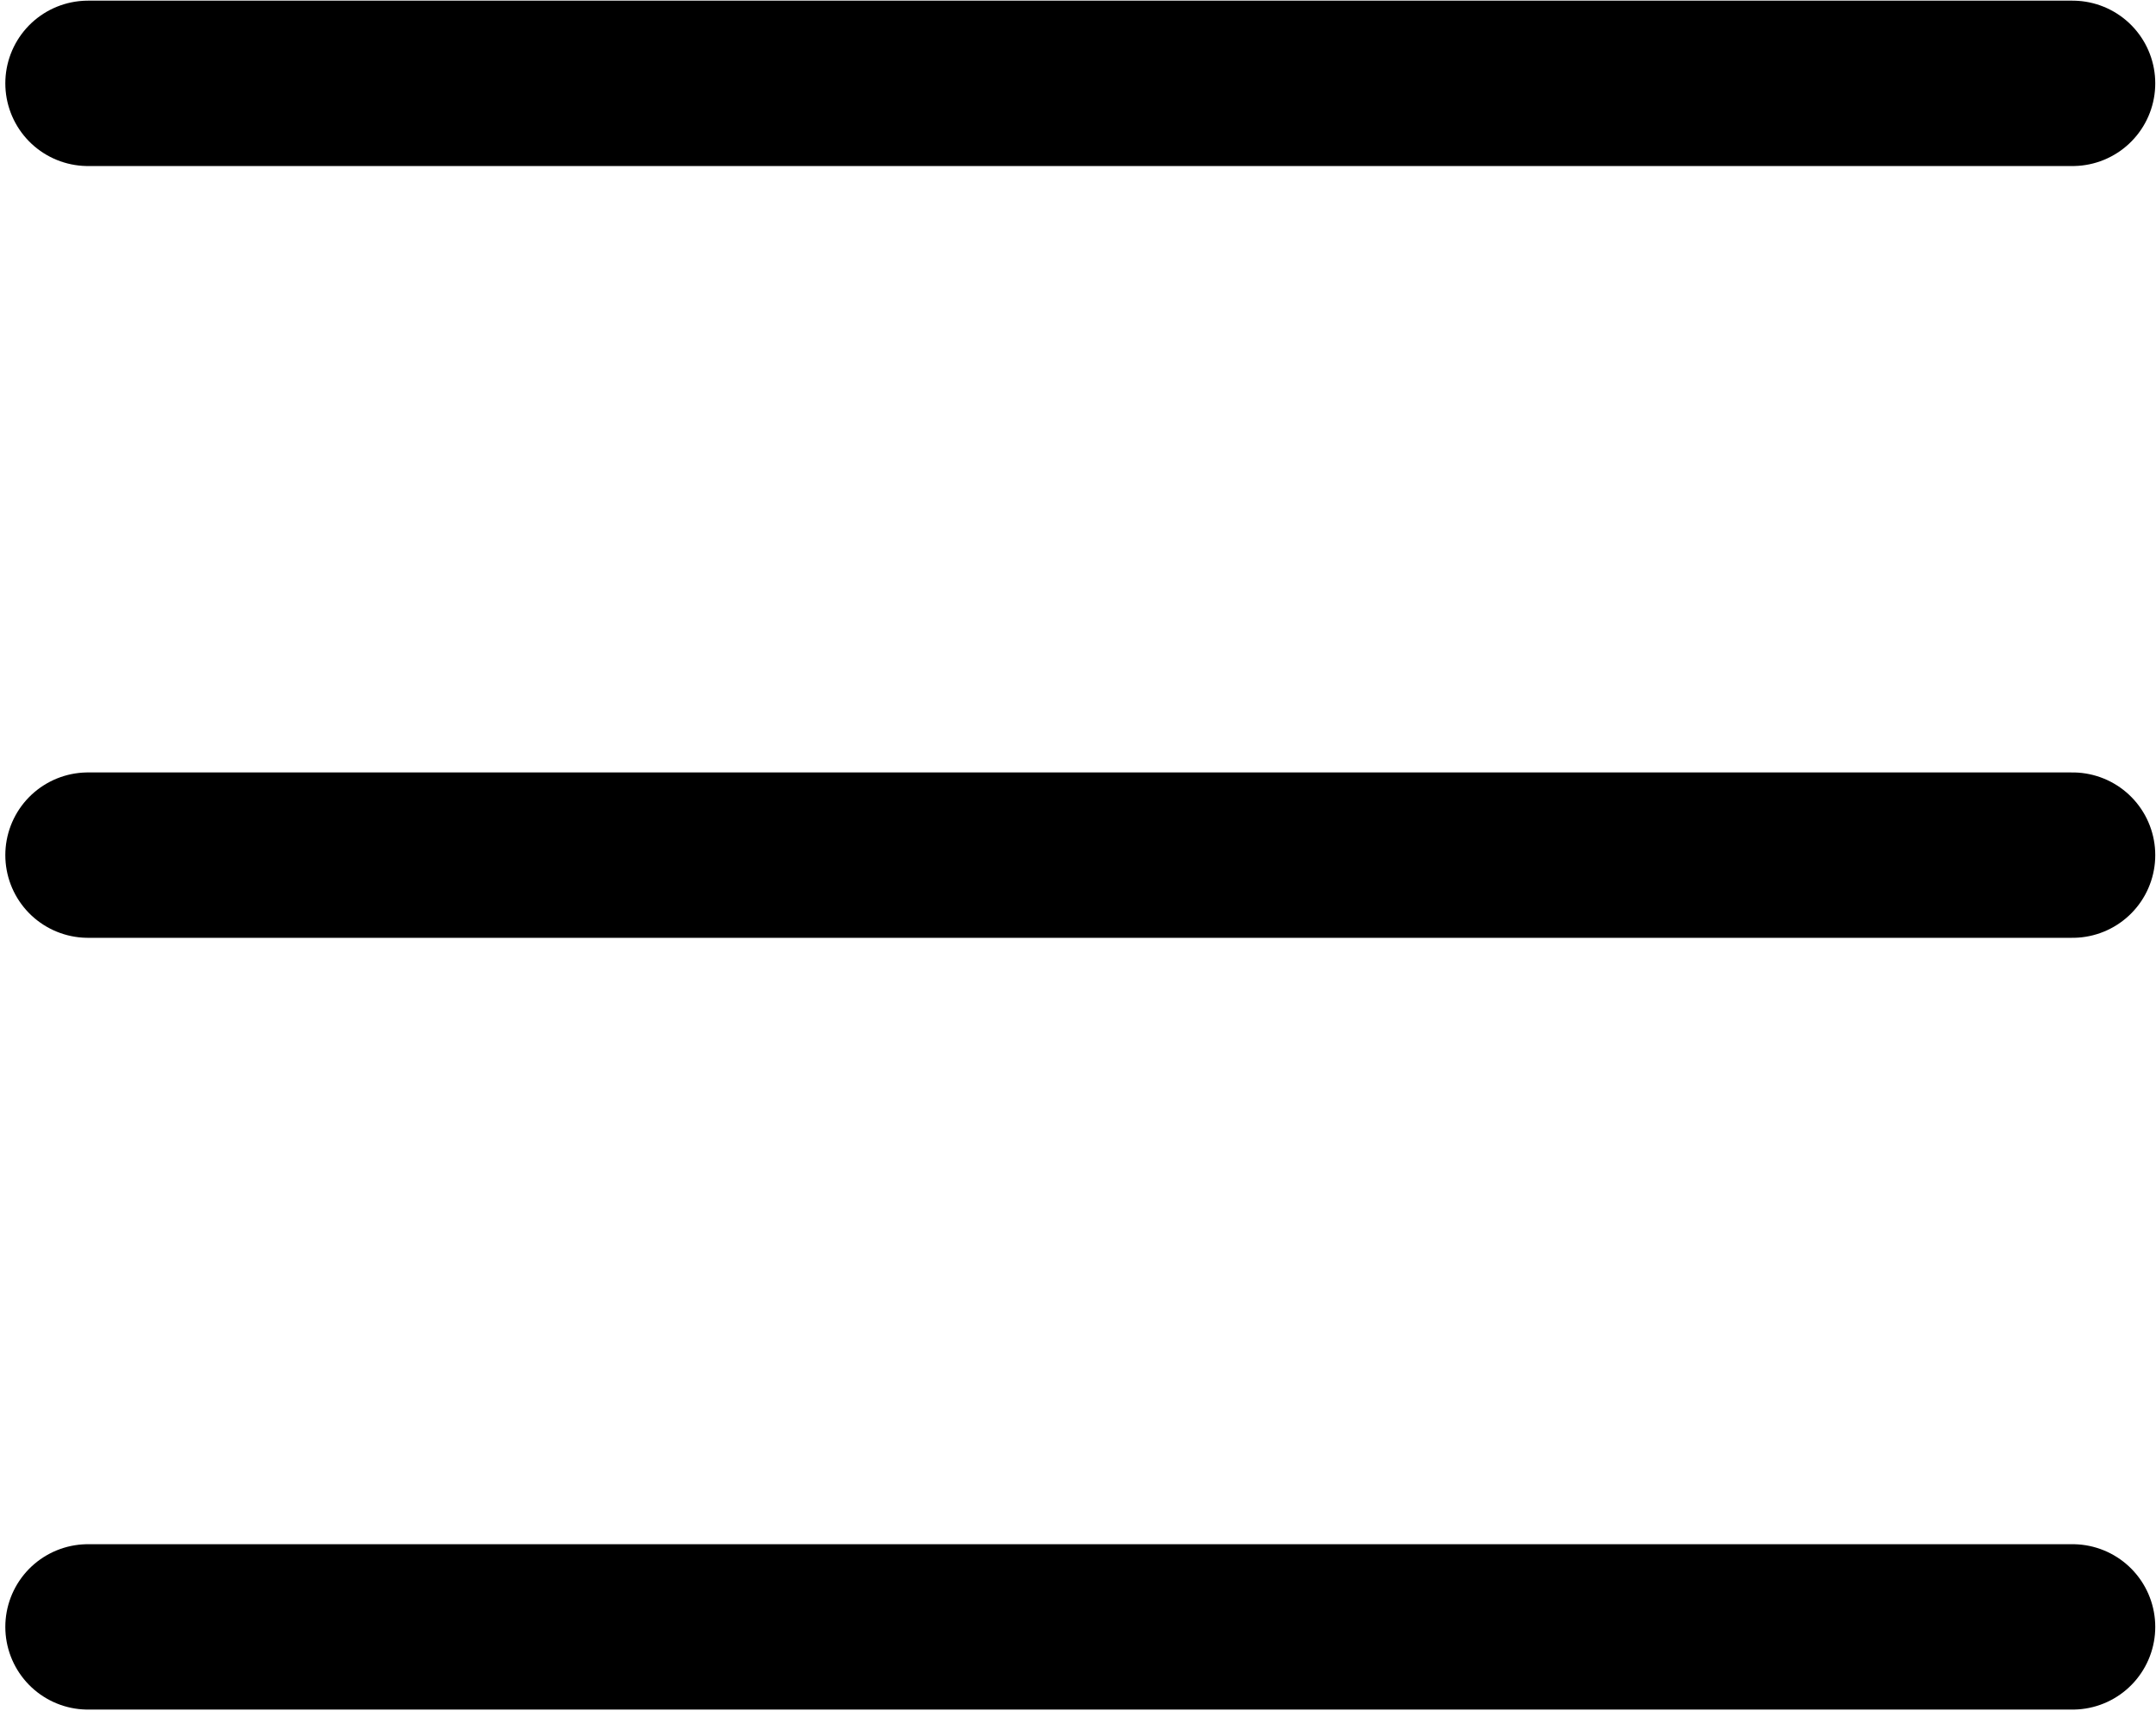 <svg width="213" height="169" viewBox="0 0 213 169" fill="none" xmlns="http://www.w3.org/2000/svg">
<path d="M8.694 8.234H204.757" stroke="black" stroke-width="16.338" stroke-linecap="round" stroke-linejoin="round"/>
<path d="M8.694 84.481H204.757" stroke="black" stroke-width="16.338" stroke-linecap="round" stroke-linejoin="round"/>
<path d="M8.694 160.727H204.757" stroke="black" stroke-width="16.338" stroke-linecap="round" stroke-linejoin="round"/>
</svg>
